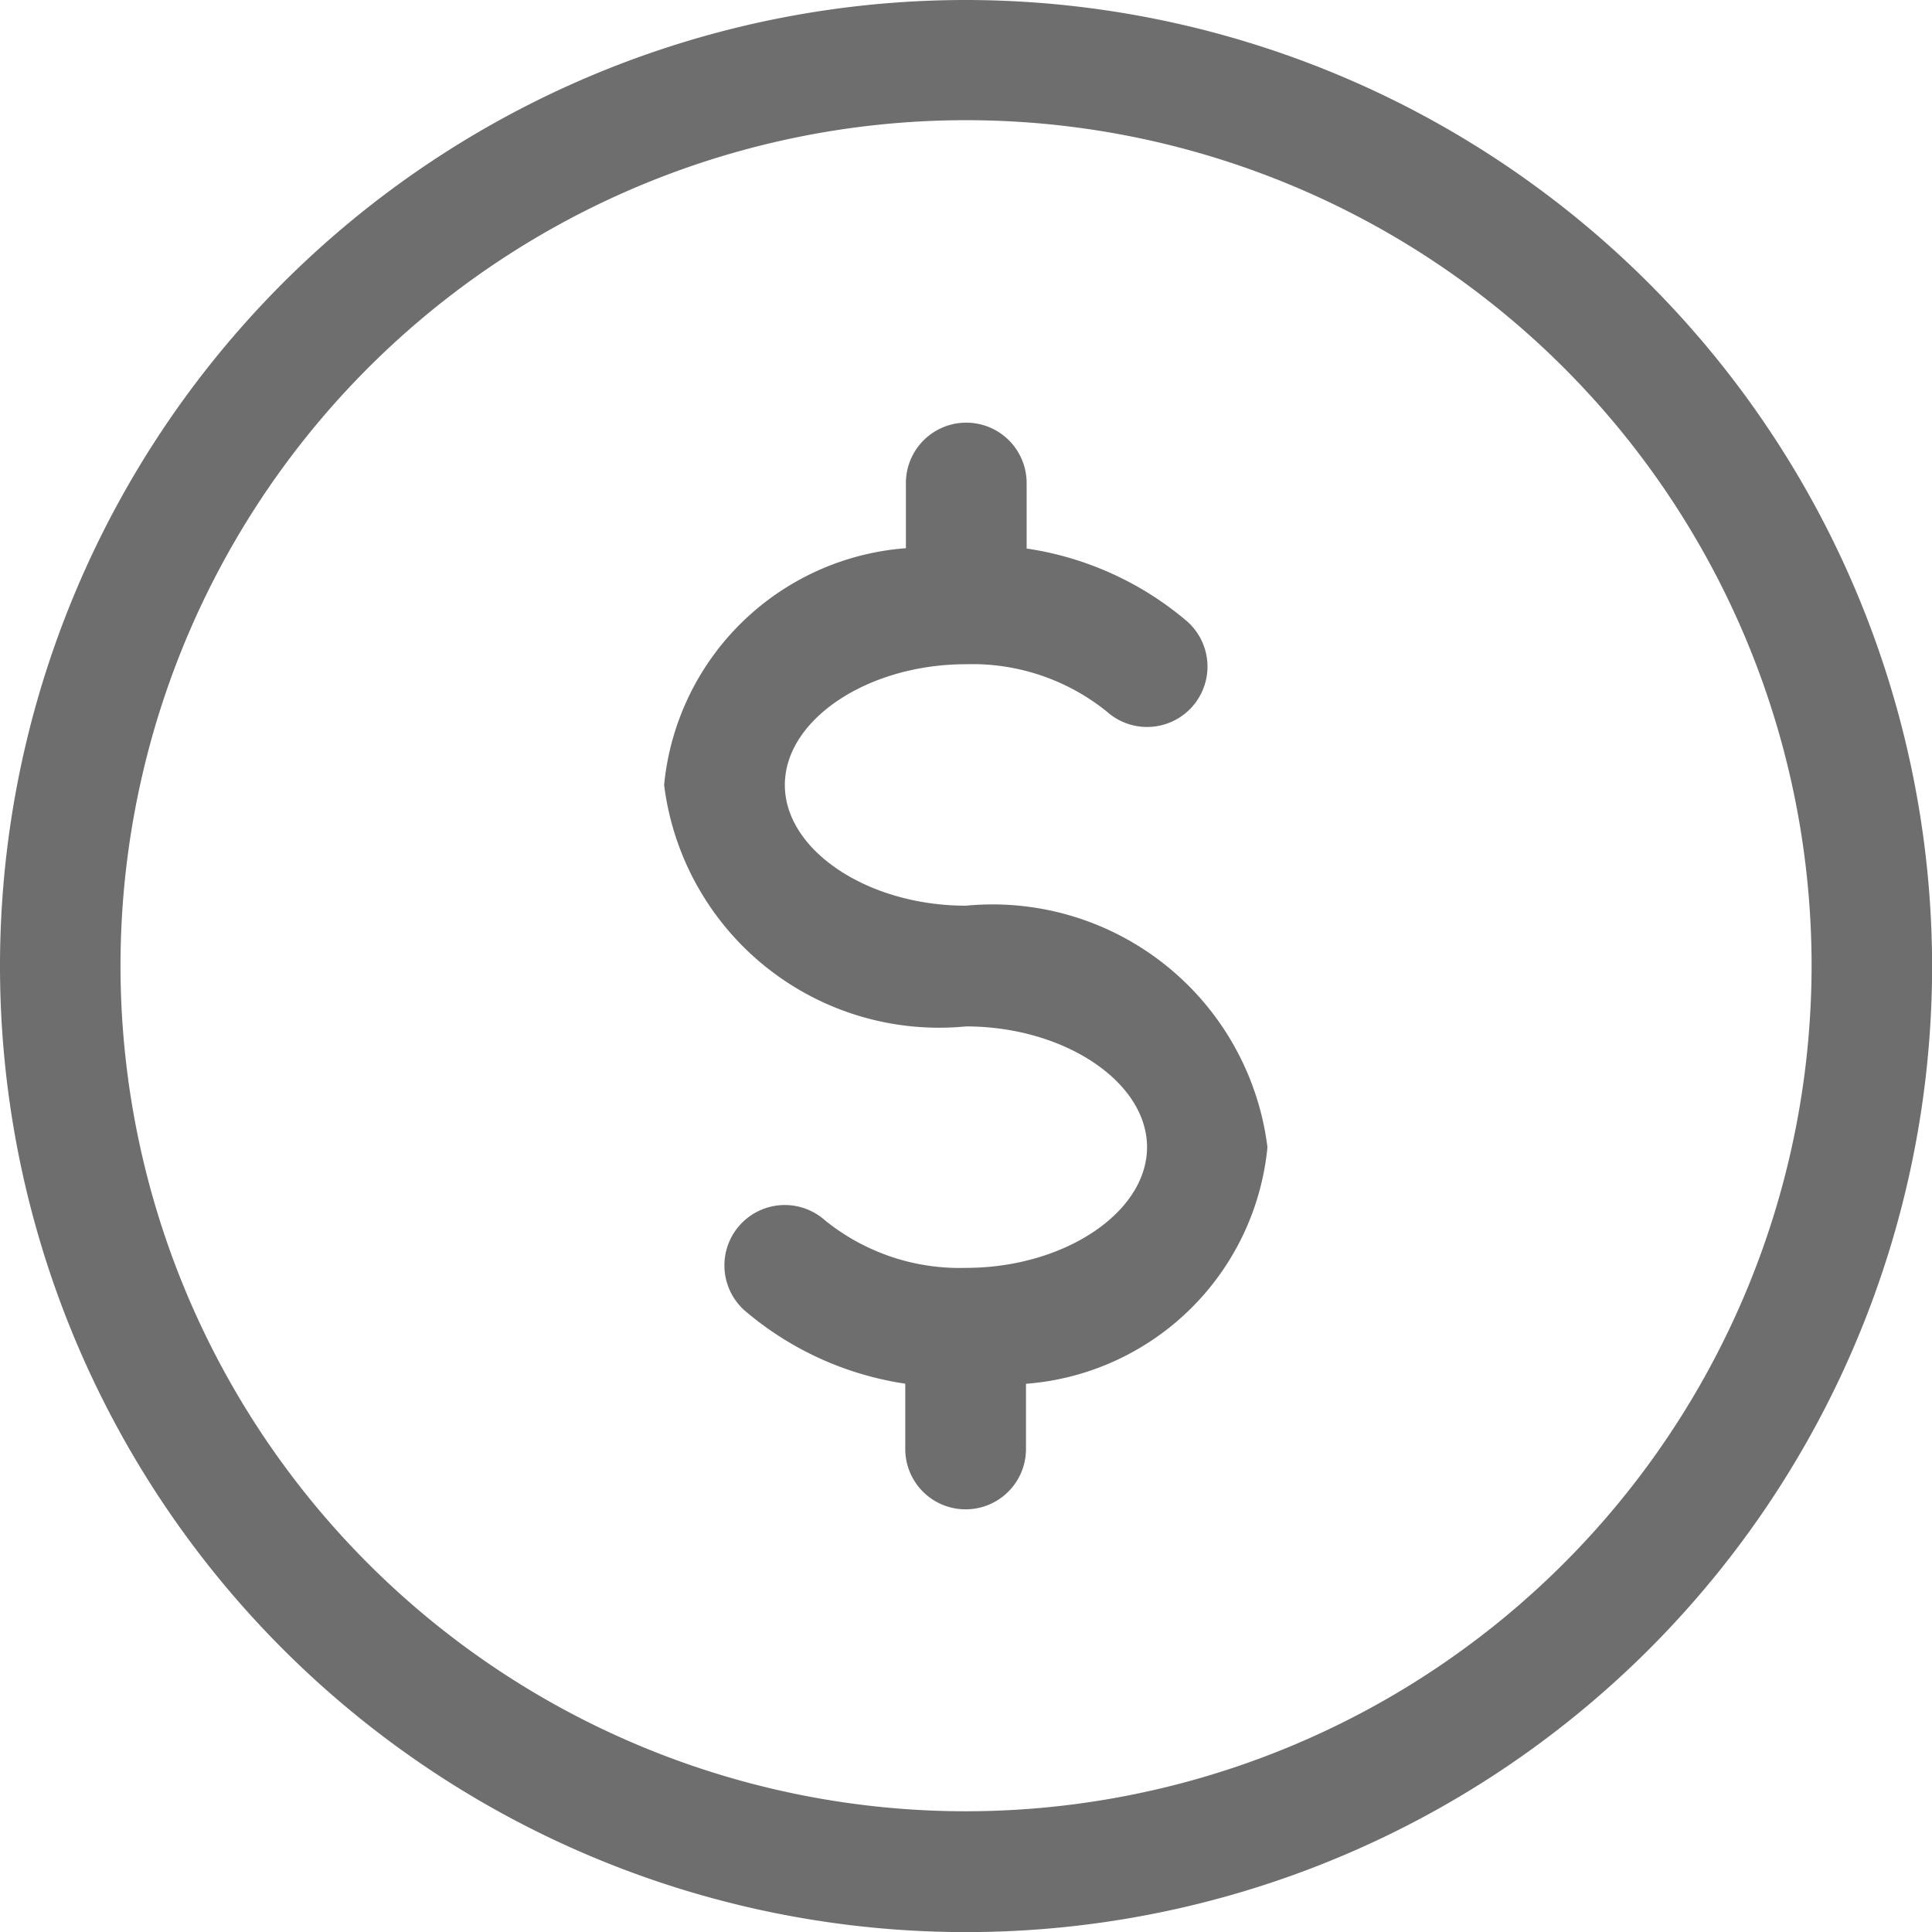 <svg id="dollar" xmlns="http://www.w3.org/2000/svg" width="18.051" height="18.051" viewBox="0 0 18.051 18.051">
  <g id="Group_11402" data-name="Group 11402" transform="translate(0)">
    <g id="Group_11401" data-name="Group 11401">
      <path id="Path_3106" data-name="Path 3106" d="M9.026,0a9.026,9.026,0,1,0,9.026,9.026A9.036,9.036,0,0,0,9.026,0Zm0,16.923a7.9,7.9,0,1,1,7.9-7.9A7.906,7.906,0,0,1,9.026,16.923Z" transform="translate(0)" fill="#6e6e6e"/>
    </g>
  </g>
  <g id="Group_11404" data-name="Group 11404" transform="translate(6.205 3.949)">
    <g id="Group_11403" data-name="Group 11403">
      <path id="Path_3107" data-name="Path 3107" d="M178.82,116.513c-.917,0-1.692-.517-1.692-1.128s.775-1.128,1.692-1.128a2,2,0,0,1,1.318.444.564.564,0,1,0,.749-.844,2.986,2.986,0,0,0-1.5-.681v-.612a.564.564,0,0,0-1.128,0v.609A2.454,2.454,0,0,0,176,115.385a2.589,2.589,0,0,0,2.82,2.256c.917,0,1.692.517,1.692,1.128s-.775,1.128-1.692,1.128a2,2,0,0,1-1.318-.445.564.564,0,0,0-.749.844,2.987,2.987,0,0,0,1.5.683v.61a.564.564,0,1,0,1.128,0v-.609a2.454,2.454,0,0,0,2.256-2.211A2.589,2.589,0,0,0,178.82,116.513Z" transform="translate(-176 -112)" fill="#6e6e6e"/>
    </g>
  </g>
</svg>
